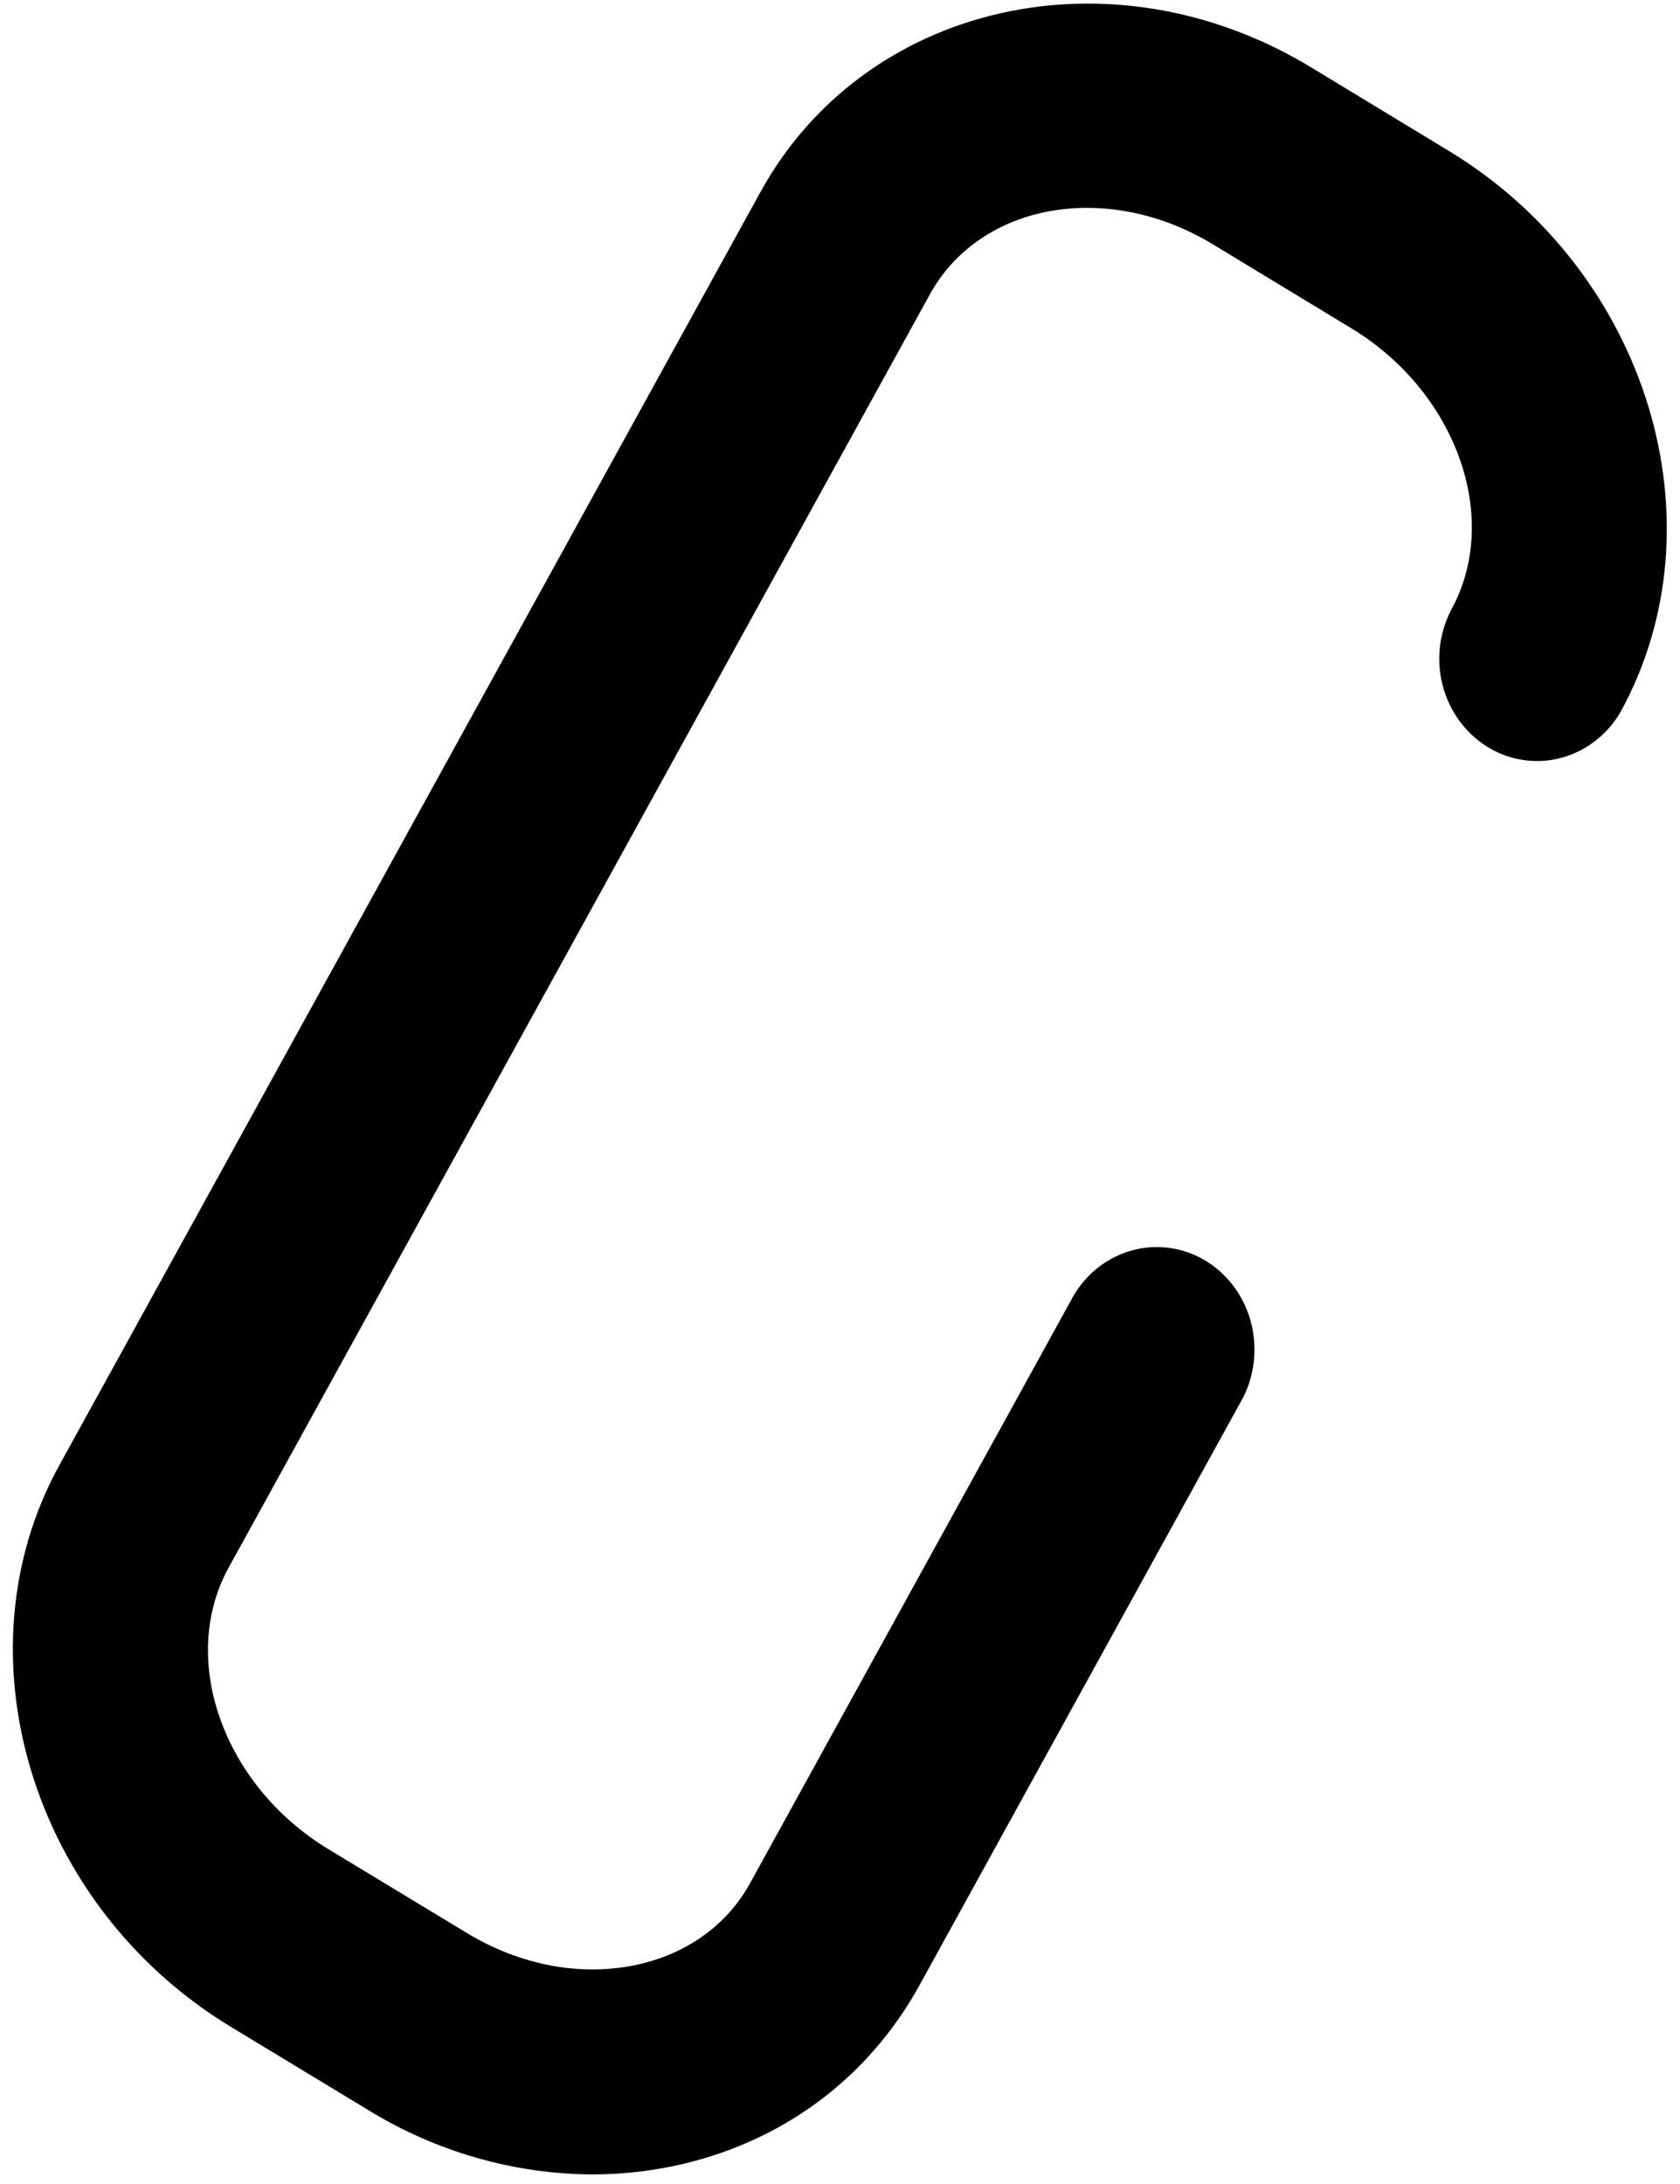 ﻿<?xml version="1.0" encoding="utf-8"?>
<svg version="1.1" xmlns:xlink="http://www.w3.org/1999/xlink" width="10px" height="13px" xmlns="http://www.w3.org/2000/svg">
  <g transform="matrix(1 0 0 1 -727 -436 )">
    <path d="M 3.524 12.943  C 3.058 12.94  2.6 12.809  2.197 12.563  L 1.375 12.065  C 0.191 11.349  -0.267 9.848  0.353 8.722  L 4.527 1.142  C 5.147 0.017  6.615 -0.318  7.801 0.399  L 8.622 0.897  C 9.807 1.614  10.265 3.113  9.645 4.24  C 9.539 4.42  9.351 4.53  9.149 4.53  C 8.828 4.53  8.567 4.257  8.567 3.92  C 8.567 3.819  8.592 3.719  8.638 3.63  C 8.938 3.085  8.67 2.333  8.042 1.953  L 7.219 1.454  C 6.59 1.073  5.835 1.208  5.535 1.752  L 1.361 9.331  C 1.061 9.876  1.328 10.629  1.958 11.009  L 2.779 11.506  C 3.096 11.698  3.453 11.765  3.782 11.697  C 4.085 11.633  4.327 11.46  4.465 11.209  L 6.374 7.742  C 6.476 7.545  6.672 7.423  6.886 7.423  C 7.207 7.423  7.467 7.696  7.467 8.033  C 7.467 8.145  7.438 8.256  7.381 8.352  L 5.472 11.819  C 5.163 12.378  4.645 12.759  4.01 12.893  C 3.85 12.926  3.688 12.943  3.525 12.943  Z " fill-rule="nonzero" fill="#000000" stroke="none" transform="matrix(1 0 0 1 727 436 )" />
  </g>
</svg>
